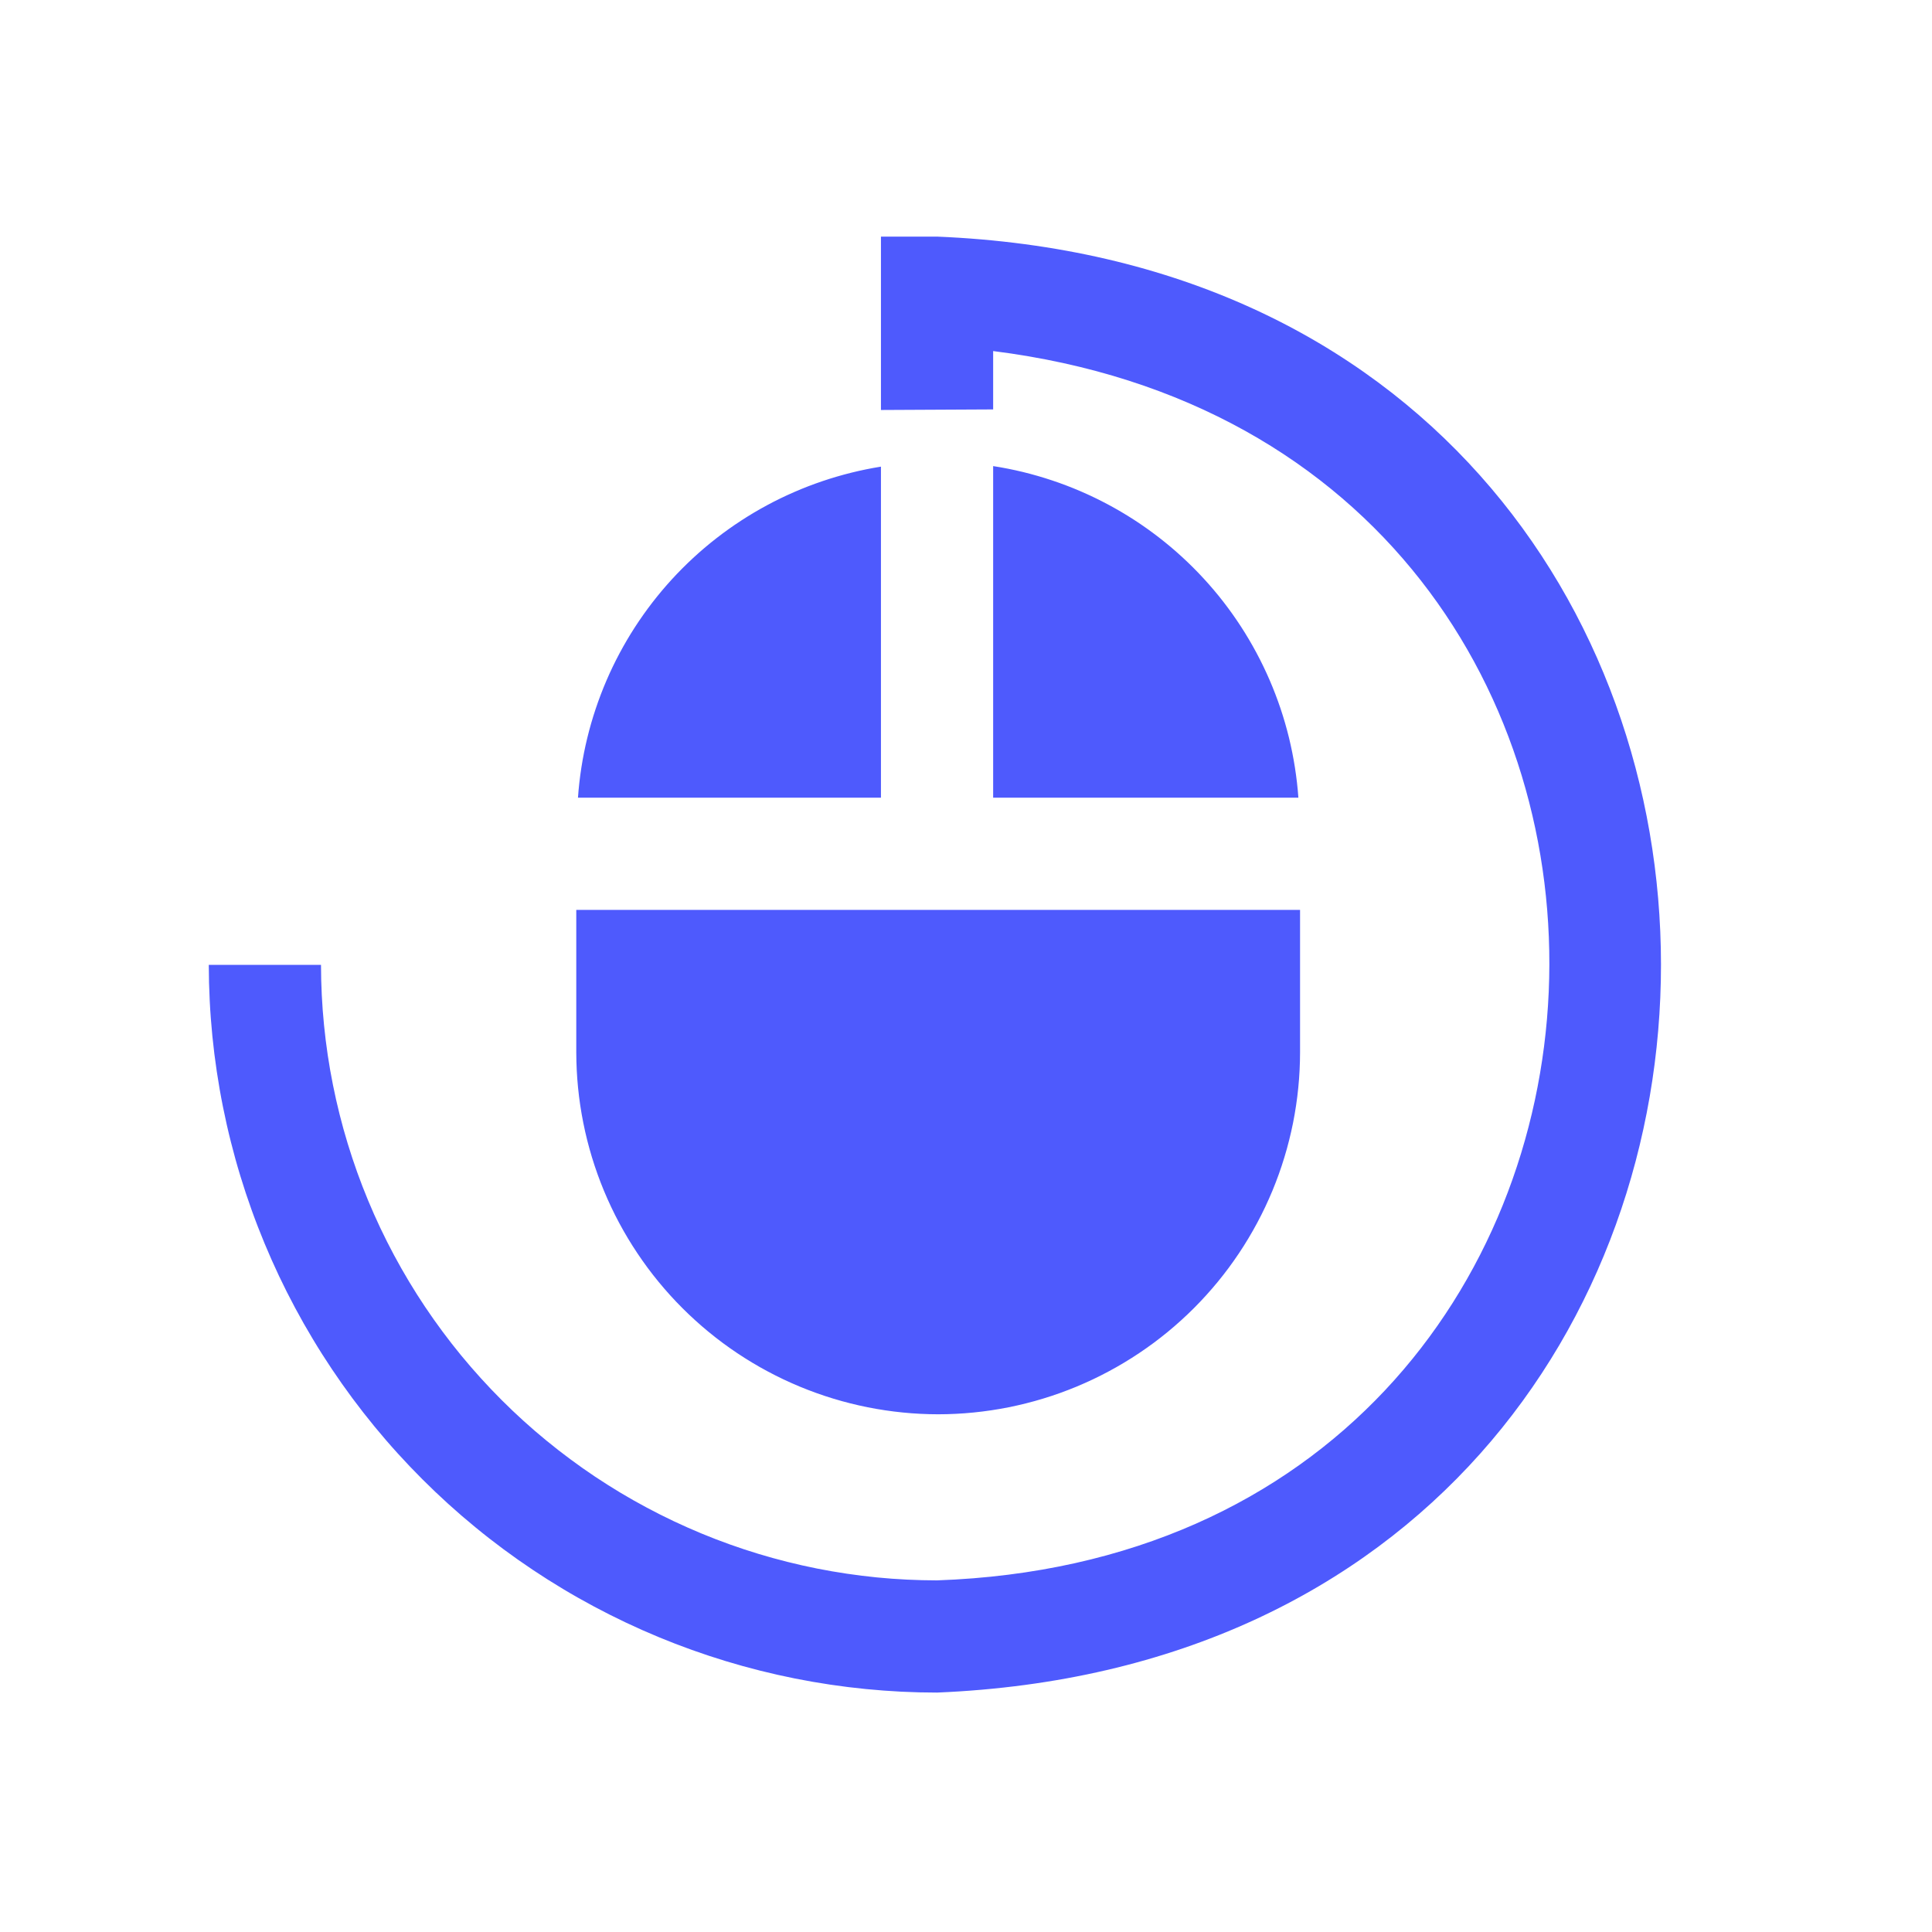 <svg xmlns="http://www.w3.org/2000/svg" xmlns:xlink="http://www.w3.org/1999/xlink" width="500" zoomAndPan="magnify" viewBox="0 0 375 375" height="500" preserveAspectRatio="xMidYMid meet" version="1.0"><defs><g/><clipPath id="41e4fcd4fa"><path d="M 40.523 45.047 L 323 45.047 L 323 329 L 40.523 329 Z M 40.523 45.047 " clip-rule="nonzero"/></clipPath><clipPath id="1b7664b7cd"><path d="M 0.078 2 L 51 2 L 51 9 L 0.078 9 Z M 0.078 2 " clip-rule="nonzero"/></clipPath><clipPath id="18b479ddcc"><rect x="0" width="52" y="0" height="10"/></clipPath></defs><g clip-path="url(#41e4fcd4fa)"><path fill="#4e5afd" d="M 170.992 154.828 L 112.184 154.828 C 112.32 152.875 112.543 150.93 112.844 148.992 C 113.145 147.059 113.527 145.137 113.992 143.234 C 114.453 141.332 114.996 139.449 115.617 137.594 C 116.238 135.734 116.934 133.906 117.707 132.105 C 118.48 130.305 119.328 128.539 120.25 126.812 C 121.172 125.082 122.164 123.395 123.227 121.75 C 124.293 120.105 125.422 118.508 126.617 116.957 C 127.816 115.406 129.074 113.906 130.398 112.461 C 131.723 111.016 133.102 109.629 134.539 108.301 C 135.98 106.969 137.473 105.703 139.016 104.5 C 140.562 103.293 142.156 102.156 143.797 101.086 C 145.438 100.016 147.117 99.016 148.844 98.086 C 150.566 97.156 152.328 96.301 154.125 95.52 C 155.922 94.734 157.746 94.031 159.602 93.402 C 161.457 92.773 163.336 92.223 165.238 91.75 C 167.137 91.277 169.055 90.887 170.992 90.574 Z M 192.77 90.469 L 192.77 154.828 L 252.016 154.828 C 251.875 152.867 251.648 150.91 251.344 148.965 C 251.039 147.023 250.652 145.094 250.188 143.18 C 249.719 141.27 249.172 139.379 248.547 137.516 C 247.918 135.648 247.215 133.812 246.434 132.004 C 245.652 130.195 244.797 128.426 243.867 126.691 C 242.938 124.957 241.938 123.262 240.867 121.613 C 239.793 119.961 238.656 118.359 237.449 116.801 C 236.242 115.246 234.973 113.746 233.637 112.297 C 232.305 110.848 230.914 109.461 229.465 108.129 C 228.012 106.797 226.508 105.527 224.953 104.324 C 223.395 103.117 221.793 101.98 220.141 100.91 C 218.488 99.84 216.793 98.844 215.055 97.914 C 213.32 96.988 211.547 96.133 209.738 95.355 C 207.934 94.578 206.094 93.875 204.227 93.254 C 202.359 92.629 200.473 92.086 198.559 91.617 C 196.645 91.152 194.715 90.77 192.77 90.469 Z M 182.098 274.512 C 183.246 274.512 184.395 274.48 185.543 274.422 C 186.691 274.367 187.836 274.281 188.98 274.164 C 190.125 274.051 191.266 273.91 192.402 273.738 C 193.535 273.57 194.668 273.371 195.797 273.148 C 196.922 272.922 198.043 272.668 199.156 272.387 C 200.273 272.109 201.379 271.801 202.477 271.465 C 203.578 271.133 204.668 270.77 205.75 270.383 C 206.832 269.992 207.902 269.578 208.965 269.141 C 210.023 268.699 211.074 268.23 212.113 267.742 C 213.152 267.25 214.176 266.73 215.191 266.188 C 216.203 265.648 217.203 265.082 218.188 264.488 C 219.176 263.898 220.145 263.281 221.098 262.645 C 222.055 262.004 222.992 261.344 223.918 260.66 C 224.84 259.973 225.746 259.266 226.633 258.539 C 227.52 257.809 228.391 257.059 229.242 256.285 C 230.094 255.516 230.926 254.723 231.738 253.91 C 232.551 253.098 233.344 252.266 234.113 251.414 C 234.887 250.562 235.637 249.691 236.367 248.805 C 237.094 247.918 237.801 247.012 238.488 246.09 C 239.172 245.164 239.832 244.227 240.473 243.27 C 241.109 242.316 241.727 241.348 242.316 240.359 C 242.91 239.375 243.477 238.375 244.016 237.363 C 244.559 236.348 245.078 235.324 245.57 234.285 C 246.059 233.246 246.527 232.195 246.969 231.137 C 247.406 230.074 247.82 229.004 248.211 227.922 C 248.598 226.84 248.961 225.75 249.293 224.648 C 249.629 223.551 249.938 222.445 250.215 221.328 C 250.496 220.215 250.75 219.094 250.977 217.969 C 251.199 216.84 251.398 215.707 251.566 214.574 C 251.738 213.438 251.879 212.297 251.992 211.152 C 252.109 210.008 252.195 208.863 252.25 207.715 C 252.309 206.566 252.34 205.418 252.34 204.27 L 252.34 176.609 L 111.855 176.609 L 111.855 204.27 C 111.859 205.418 111.887 206.566 111.945 207.715 C 112.004 208.863 112.09 210.008 112.203 211.152 C 112.316 212.297 112.461 213.438 112.629 214.574 C 112.801 215.707 112.996 216.84 113.223 217.969 C 113.449 219.094 113.699 220.215 113.98 221.328 C 114.262 222.445 114.57 223.551 114.902 224.648 C 115.238 225.75 115.598 226.84 115.988 227.922 C 116.375 229.004 116.789 230.074 117.23 231.137 C 117.672 232.195 118.137 233.246 118.629 234.285 C 119.121 235.324 119.637 236.348 120.18 237.363 C 120.723 238.375 121.289 239.375 121.879 240.359 C 122.473 241.348 123.086 242.316 123.727 243.27 C 124.363 244.227 125.027 245.164 125.711 246.09 C 126.395 247.012 127.102 247.918 127.832 248.805 C 128.562 249.691 129.312 250.562 130.082 251.414 C 130.855 252.266 131.648 253.098 132.461 253.91 C 133.273 254.723 134.105 255.516 134.957 256.285 C 135.809 257.059 136.676 257.809 137.566 258.539 C 138.453 259.266 139.359 259.973 140.281 260.66 C 141.203 261.344 142.145 262.004 143.098 262.645 C 144.055 263.281 145.023 263.898 146.008 264.488 C 146.996 265.082 147.992 265.648 149.008 266.188 C 150.02 266.73 151.047 267.25 152.086 267.742 C 153.121 268.23 154.172 268.699 155.234 269.141 C 156.297 269.578 157.367 269.992 158.449 270.383 C 159.531 270.77 160.621 271.133 161.719 271.465 C 162.82 271.801 163.926 272.109 165.039 272.387 C 166.156 272.668 167.277 272.922 168.402 273.148 C 169.527 273.371 170.66 273.57 171.797 273.738 C 172.934 273.91 174.074 274.051 175.219 274.164 C 176.359 274.281 177.508 274.367 178.652 274.422 C 179.801 274.48 180.949 274.512 182.098 274.512 Z M 181.883 45.926 L 170.992 45.926 L 170.992 79.578 L 192.77 79.469 L 192.77 68.141 C 342.84 87.008 333.898 301.414 181.879 306.75 C 179.926 306.746 177.969 306.699 176.016 306.602 C 174.062 306.508 172.113 306.363 170.168 306.172 C 168.223 305.977 166.281 305.738 164.348 305.449 C 162.41 305.164 160.484 304.828 158.566 304.449 C 156.648 304.066 154.742 303.637 152.844 303.16 C 150.949 302.688 149.062 302.164 147.191 301.598 C 145.32 301.031 143.465 300.418 141.625 299.758 C 139.781 299.098 137.957 298.395 136.152 297.648 C 134.344 296.898 132.559 296.105 130.789 295.27 C 129.02 294.434 127.273 293.555 125.551 292.633 C 123.824 291.715 122.125 290.75 120.445 289.746 C 118.77 288.738 117.117 287.695 115.488 286.609 C 113.863 285.523 112.266 284.398 110.695 283.23 C 109.121 282.066 107.582 280.867 106.07 279.625 C 104.555 278.387 103.074 277.109 101.625 275.797 C 100.176 274.484 98.762 273.137 97.375 271.754 C 95.992 270.371 94.645 268.957 93.332 267.508 C 92.016 266.059 90.738 264.578 89.496 263.07 C 88.254 261.559 87.051 260.016 85.887 258.445 C 84.719 256.875 83.594 255.277 82.504 253.652 C 81.418 252.027 80.371 250.379 79.363 248.699 C 78.359 247.023 77.395 245.324 76.469 243.598 C 75.547 241.875 74.668 240.129 73.828 238.363 C 72.992 236.594 72.199 234.809 71.449 233.004 C 70.699 231.195 69.992 229.371 69.332 227.531 C 68.672 225.691 68.059 223.836 67.488 221.965 C 66.918 220.094 66.395 218.211 65.918 216.312 C 65.441 214.418 65.012 212.508 64.629 210.594 C 64.242 208.676 63.906 206.75 63.617 204.812 C 63.328 202.879 63.09 200.941 62.895 198.992 C 62.699 197.047 62.555 195.098 62.457 193.145 C 62.359 191.191 62.309 189.238 62.305 187.281 L 40.523 187.281 C 40.527 189.594 40.59 191.902 40.707 194.211 C 40.82 196.523 40.996 198.828 41.223 201.125 C 41.453 203.426 41.738 205.719 42.082 208.008 C 42.426 210.293 42.82 212.57 43.277 214.836 C 43.73 217.105 44.238 219.359 44.805 221.602 C 45.367 223.84 45.984 226.07 46.66 228.281 C 47.332 230.492 48.059 232.684 48.84 234.859 C 49.621 237.039 50.457 239.191 51.344 241.328 C 52.23 243.461 53.168 245.574 54.156 247.664 C 55.148 249.754 56.188 251.816 57.281 253.855 C 58.371 255.891 59.512 257.902 60.703 259.883 C 61.891 261.867 63.129 263.816 64.414 265.738 C 65.703 267.66 67.035 269.551 68.41 271.406 C 69.789 273.262 71.211 275.082 72.68 276.871 C 74.148 278.656 75.656 280.406 77.211 282.117 C 78.766 283.828 80.359 285.504 81.996 287.137 C 83.629 288.77 85.305 290.363 87.016 291.914 C 88.73 293.469 90.48 294.977 92.27 296.441 C 94.055 297.91 95.879 299.332 97.734 300.707 C 99.594 302.086 101.484 303.414 103.406 304.699 C 105.328 305.984 107.281 307.219 109.262 308.406 C 111.246 309.598 113.258 310.734 115.297 311.824 C 117.336 312.914 119.398 313.953 121.488 314.941 C 123.578 315.93 125.691 316.867 127.828 317.754 C 129.961 318.637 132.117 319.469 134.297 320.25 C 136.473 321.027 138.664 321.754 140.879 322.426 C 143.09 323.098 145.316 323.715 147.559 324.277 C 149.801 324.84 152.059 325.348 154.324 325.801 C 156.59 326.25 158.867 326.648 161.156 326.988 C 163.441 327.328 165.734 327.613 168.035 327.84 C 170.336 328.066 172.641 328.238 174.949 328.355 C 177.258 328.469 179.57 328.527 181.883 328.527 C 369.328 320.742 369.141 53.648 181.883 45.926 Z M 181.883 45.926 " fill-opacity="1" fill-rule="nonzero"/></g><g transform="matrix(1, 0, 0, 1, 154, 211)"><g clip-path="url(#18b479ddcc)"><g clip-path="url(#1b7664b7cd)"><g fill="#4e5afd" fill-opacity="1"><g transform="translate(0.108, 7.255)"><g><path d="M 3.141 0 L 2.828 -1.016 L 1.281 -1.016 L 0.969 0 L 0 0 L 1.5 -4.281 L 2.609 -4.281 L 4.125 0 Z M 2.625 -1.766 C 2.332 -2.691 2.164 -3.211 2.125 -3.328 C 2.094 -3.453 2.07 -3.547 2.062 -3.609 C 2 -3.367 1.816 -2.754 1.516 -1.766 Z M 2.625 -1.766 "/></g></g><g transform="translate(4.231, 7.255)"><g><path d="M 3.297 -3.266 L 3.297 -2.812 L 2.797 -2.672 C 2.891 -2.523 2.938 -2.363 2.938 -2.188 C 2.938 -1.832 2.812 -1.555 2.562 -1.359 C 2.32 -1.172 1.984 -1.078 1.547 -1.078 L 1.391 -1.078 L 1.266 -1.094 C 1.172 -1.031 1.125 -0.953 1.125 -0.859 C 1.125 -0.734 1.285 -0.672 1.609 -0.672 L 2.172 -0.672 C 2.523 -0.672 2.797 -0.594 2.984 -0.438 C 3.172 -0.289 3.266 -0.066 3.266 0.234 C 3.266 0.609 3.102 0.898 2.781 1.109 C 2.469 1.328 2.016 1.438 1.422 1.438 C 0.961 1.438 0.613 1.352 0.375 1.188 C 0.133 1.031 0.016 0.812 0.016 0.531 C 0.016 0.332 0.078 0.164 0.203 0.031 C 0.328 -0.094 0.504 -0.188 0.734 -0.25 C 0.648 -0.281 0.57 -0.336 0.5 -0.422 C 0.438 -0.516 0.406 -0.613 0.406 -0.719 C 0.406 -0.844 0.438 -0.945 0.5 -1.031 C 0.57 -1.113 0.676 -1.191 0.812 -1.266 C 0.645 -1.336 0.508 -1.457 0.406 -1.625 C 0.312 -1.789 0.266 -1.984 0.266 -2.203 C 0.266 -2.555 0.379 -2.828 0.609 -3.016 C 0.836 -3.211 1.164 -3.312 1.594 -3.312 C 1.688 -3.312 1.797 -3.301 1.922 -3.281 C 2.047 -3.27 2.129 -3.266 2.172 -3.266 Z M 0.781 0.453 C 0.781 0.578 0.836 0.676 0.953 0.75 C 1.078 0.82 1.242 0.859 1.453 0.859 C 1.773 0.859 2.023 0.812 2.203 0.719 C 2.391 0.633 2.484 0.516 2.484 0.359 C 2.484 0.242 2.426 0.16 2.312 0.109 C 2.207 0.066 2.047 0.047 1.828 0.047 L 1.359 0.047 C 1.191 0.047 1.051 0.082 0.938 0.156 C 0.832 0.227 0.781 0.328 0.781 0.453 Z M 1.109 -2.188 C 1.109 -2.008 1.148 -1.867 1.234 -1.766 C 1.316 -1.672 1.438 -1.625 1.594 -1.625 C 1.758 -1.625 1.879 -1.672 1.953 -1.766 C 2.035 -1.867 2.078 -2.008 2.078 -2.188 C 2.078 -2.582 1.914 -2.781 1.594 -2.781 C 1.27 -2.781 1.109 -2.582 1.109 -2.188 Z M 1.109 -2.188 "/></g></g><g transform="translate(7.606, 7.255)"><g><path d="M 2.281 -3.312 C 2.406 -3.312 2.504 -3.305 2.578 -3.297 L 2.516 -2.453 C 2.441 -2.473 2.352 -2.484 2.25 -2.484 C 1.969 -2.484 1.75 -2.41 1.594 -2.266 C 1.438 -2.117 1.359 -1.914 1.359 -1.656 L 1.359 0 L 0.469 0 L 0.469 -3.266 L 1.141 -3.266 L 1.266 -2.703 L 1.312 -2.703 C 1.414 -2.891 1.551 -3.035 1.719 -3.141 C 1.895 -3.254 2.082 -3.312 2.281 -3.312 Z M 2.281 -3.312 "/></g></g><g transform="translate(10.32, 7.255)"><g><path d="M 1.812 -2.688 C 1.625 -2.688 1.477 -2.625 1.375 -2.5 C 1.27 -2.383 1.207 -2.219 1.188 -2 L 2.438 -2 C 2.438 -2.219 2.379 -2.383 2.266 -2.5 C 2.148 -2.625 2 -2.688 1.812 -2.688 Z M 1.938 0.062 C 1.414 0.062 1.004 -0.082 0.703 -0.375 C 0.41 -0.664 0.266 -1.078 0.266 -1.609 C 0.266 -2.148 0.398 -2.566 0.672 -2.859 C 0.953 -3.16 1.332 -3.312 1.812 -3.312 C 2.27 -3.312 2.625 -3.18 2.875 -2.922 C 3.133 -2.66 3.266 -2.301 3.266 -1.844 L 3.266 -1.406 L 1.172 -1.406 C 1.18 -1.156 1.254 -0.957 1.391 -0.812 C 1.535 -0.676 1.734 -0.609 1.984 -0.609 C 2.18 -0.609 2.363 -0.625 2.531 -0.656 C 2.707 -0.695 2.895 -0.766 3.094 -0.859 L 3.094 -0.172 C 2.938 -0.098 2.77 -0.039 2.594 0 C 2.414 0.039 2.195 0.062 1.938 0.062 Z M 1.938 0.062 "/></g></g><g transform="translate(13.85, 7.255)"><g><path d="M 3.297 -3.266 L 3.297 -2.812 L 2.797 -2.672 C 2.891 -2.523 2.938 -2.363 2.938 -2.188 C 2.938 -1.832 2.812 -1.555 2.562 -1.359 C 2.32 -1.172 1.984 -1.078 1.547 -1.078 L 1.391 -1.078 L 1.266 -1.094 C 1.172 -1.031 1.125 -0.953 1.125 -0.859 C 1.125 -0.734 1.285 -0.672 1.609 -0.672 L 2.172 -0.672 C 2.523 -0.672 2.797 -0.594 2.984 -0.438 C 3.172 -0.289 3.266 -0.066 3.266 0.234 C 3.266 0.609 3.102 0.898 2.781 1.109 C 2.469 1.328 2.016 1.438 1.422 1.438 C 0.961 1.438 0.613 1.352 0.375 1.188 C 0.133 1.031 0.016 0.812 0.016 0.531 C 0.016 0.332 0.078 0.164 0.203 0.031 C 0.328 -0.094 0.504 -0.188 0.734 -0.25 C 0.648 -0.281 0.57 -0.336 0.5 -0.422 C 0.438 -0.516 0.406 -0.613 0.406 -0.719 C 0.406 -0.844 0.438 -0.945 0.5 -1.031 C 0.57 -1.113 0.676 -1.191 0.812 -1.266 C 0.645 -1.336 0.508 -1.457 0.406 -1.625 C 0.312 -1.789 0.266 -1.984 0.266 -2.203 C 0.266 -2.555 0.379 -2.828 0.609 -3.016 C 0.836 -3.211 1.164 -3.312 1.594 -3.312 C 1.688 -3.312 1.797 -3.301 1.922 -3.281 C 2.047 -3.27 2.129 -3.266 2.172 -3.266 Z M 0.781 0.453 C 0.781 0.578 0.836 0.676 0.953 0.75 C 1.078 0.82 1.242 0.859 1.453 0.859 C 1.773 0.859 2.023 0.812 2.203 0.719 C 2.391 0.633 2.484 0.516 2.484 0.359 C 2.484 0.242 2.426 0.16 2.312 0.109 C 2.207 0.066 2.047 0.047 1.828 0.047 L 1.359 0.047 C 1.191 0.047 1.051 0.082 0.938 0.156 C 0.832 0.227 0.781 0.328 0.781 0.453 Z M 1.109 -2.188 C 1.109 -2.008 1.148 -1.867 1.234 -1.766 C 1.316 -1.672 1.438 -1.625 1.594 -1.625 C 1.758 -1.625 1.879 -1.672 1.953 -1.766 C 2.035 -1.867 2.078 -2.008 2.078 -2.188 C 2.078 -2.582 1.914 -2.781 1.594 -2.781 C 1.27 -2.781 1.109 -2.582 1.109 -2.188 Z M 1.109 -2.188 "/></g></g><g transform="translate(17.226, 7.255)"><g><path d="M 2.531 0 L 2.359 -0.438 L 2.344 -0.438 C 2.188 -0.25 2.031 -0.117 1.875 -0.047 C 1.719 0.023 1.516 0.062 1.266 0.062 C 0.953 0.062 0.703 -0.023 0.516 -0.203 C 0.336 -0.391 0.25 -0.645 0.25 -0.969 C 0.25 -1.32 0.367 -1.578 0.609 -1.734 C 0.848 -1.898 1.211 -1.992 1.703 -2.016 L 2.266 -2.031 L 2.266 -2.172 C 2.266 -2.504 2.098 -2.672 1.766 -2.672 C 1.504 -2.672 1.195 -2.594 0.844 -2.438 L 0.547 -3.031 C 0.922 -3.227 1.336 -3.328 1.797 -3.328 C 2.234 -3.328 2.566 -3.227 2.797 -3.031 C 3.035 -2.844 3.156 -2.555 3.156 -2.172 L 3.156 0 Z M 2.266 -1.516 L 1.922 -1.5 C 1.672 -1.488 1.477 -1.441 1.344 -1.359 C 1.219 -1.273 1.156 -1.145 1.156 -0.969 C 1.156 -0.719 1.301 -0.594 1.594 -0.594 C 1.801 -0.594 1.961 -0.648 2.078 -0.766 C 2.203 -0.891 2.266 -1.047 2.266 -1.234 Z M 2.266 -1.516 "/></g></g><g transform="translate(20.835, 7.255)"><g><path d="M 2.281 -3.312 C 2.406 -3.312 2.504 -3.305 2.578 -3.297 L 2.516 -2.453 C 2.441 -2.473 2.352 -2.484 2.25 -2.484 C 1.969 -2.484 1.75 -2.41 1.594 -2.266 C 1.438 -2.117 1.359 -1.914 1.359 -1.656 L 1.359 0 L 0.469 0 L 0.469 -3.266 L 1.141 -3.266 L 1.266 -2.703 L 1.312 -2.703 C 1.414 -2.891 1.551 -3.035 1.719 -3.141 C 1.895 -3.254 2.082 -3.312 2.281 -3.312 Z M 2.281 -3.312 "/></g></g><g transform="translate(23.549, 7.255)"><g/></g><g transform="translate(25.101, 7.255)"><g><path d="M 2.781 0 L 2.656 -0.422 L 2.609 -0.422 C 2.516 -0.266 2.379 -0.145 2.203 -0.062 C 2.023 0.02 1.828 0.062 1.609 0.062 C 1.223 0.062 0.93 -0.039 0.734 -0.25 C 0.547 -0.457 0.453 -0.754 0.453 -1.141 L 0.453 -3.266 L 1.344 -3.266 L 1.344 -1.359 C 1.344 -1.117 1.383 -0.941 1.469 -0.828 C 1.551 -0.711 1.68 -0.656 1.859 -0.656 C 2.109 -0.656 2.285 -0.734 2.391 -0.891 C 2.504 -1.055 2.562 -1.332 2.562 -1.719 L 2.562 -3.266 L 3.453 -3.266 L 3.453 0 Z M 2.781 0 "/></g></g><g transform="translate(29.028, 7.255)"><g><path d="M 3.469 0 L 2.578 0 L 2.578 -1.906 C 2.578 -2.133 2.535 -2.305 2.453 -2.422 C 2.367 -2.547 2.238 -2.609 2.062 -2.609 C 1.812 -2.609 1.629 -2.523 1.516 -2.359 C 1.41 -2.191 1.359 -1.914 1.359 -1.531 L 1.359 0 L 0.469 0 L 0.469 -3.266 L 1.141 -3.266 L 1.266 -2.844 L 1.312 -2.844 C 1.414 -3 1.551 -3.113 1.719 -3.188 C 1.895 -3.27 2.094 -3.312 2.312 -3.312 C 2.695 -3.312 2.984 -3.207 3.172 -3 C 3.367 -2.801 3.469 -2.508 3.469 -2.125 Z M 3.469 0 "/></g></g><g transform="translate(32.955, 7.255)"><g/></g><g transform="translate(34.507, 7.255)"><g><path d="M 1.844 -0.656 C 2 -0.656 2.188 -0.688 2.406 -0.75 L 2.406 -0.094 C 2.176 0.008 1.898 0.062 1.578 0.062 C 1.223 0.062 0.961 -0.023 0.797 -0.203 C 0.641 -0.391 0.562 -0.66 0.562 -1.016 L 0.562 -2.594 L 0.141 -2.594 L 0.141 -2.969 L 0.625 -3.266 L 0.891 -3.953 L 1.453 -3.953 L 1.453 -3.266 L 2.359 -3.266 L 2.359 -2.594 L 1.453 -2.594 L 1.453 -1.016 C 1.453 -0.891 1.488 -0.797 1.562 -0.734 C 1.633 -0.68 1.727 -0.656 1.844 -0.656 Z M 1.844 -0.656 "/></g></g><g transform="translate(37.101, 7.255)"><g><path d="M 1.359 0 L 0.469 0 L 0.469 -3.266 L 1.359 -3.266 Z M 0.422 -3.609 L 0.422 -3.703 C 0.754 -4.086 0.984 -4.379 1.109 -4.578 L 2.109 -4.578 L 2.109 -4.516 C 2.004 -4.41 1.828 -4.258 1.578 -4.062 C 1.336 -3.863 1.148 -3.711 1.016 -3.609 Z M 0.422 -3.609 "/></g></g><g transform="translate(38.925, 7.255)"><g><path d="M 1.844 -0.656 C 2 -0.656 2.188 -0.688 2.406 -0.75 L 2.406 -0.094 C 2.176 0.008 1.898 0.062 1.578 0.062 C 1.223 0.062 0.961 -0.023 0.797 -0.203 C 0.641 -0.391 0.562 -0.66 0.562 -1.016 L 0.562 -2.594 L 0.141 -2.594 L 0.141 -2.969 L 0.625 -3.266 L 0.891 -3.953 L 1.453 -3.953 L 1.453 -3.266 L 2.359 -3.266 L 2.359 -2.594 L 1.453 -2.594 L 1.453 -1.016 C 1.453 -0.891 1.488 -0.797 1.562 -0.734 C 1.633 -0.68 1.727 -0.656 1.844 -0.656 Z M 1.844 -0.656 "/></g></g><g transform="translate(41.518, 7.255)"><g><path d="M 2.781 0 L 2.656 -0.422 L 2.609 -0.422 C 2.516 -0.266 2.379 -0.145 2.203 -0.062 C 2.023 0.02 1.828 0.062 1.609 0.062 C 1.223 0.062 0.93 -0.039 0.734 -0.25 C 0.547 -0.457 0.453 -0.754 0.453 -1.141 L 0.453 -3.266 L 1.344 -3.266 L 1.344 -1.359 C 1.344 -1.117 1.383 -0.941 1.469 -0.828 C 1.551 -0.711 1.68 -0.656 1.859 -0.656 C 2.109 -0.656 2.285 -0.734 2.391 -0.891 C 2.504 -1.055 2.562 -1.332 2.562 -1.719 L 2.562 -3.266 L 3.453 -3.266 L 3.453 0 Z M 2.781 0 "/></g></g><g transform="translate(45.446, 7.255)"><g><path d="M 1.359 0 L 0.469 0 L 0.469 -4.531 L 1.359 -4.531 Z M 1.359 0 "/></g></g><g transform="translate(47.269, 7.255)"><g><path d="M 1.172 -1.641 C 1.172 -1.316 1.223 -1.07 1.328 -0.906 C 1.441 -0.738 1.613 -0.656 1.844 -0.656 C 2.082 -0.656 2.254 -0.734 2.359 -0.891 C 2.461 -1.055 2.516 -1.305 2.516 -1.641 C 2.516 -1.961 2.461 -2.203 2.359 -2.359 C 2.254 -2.523 2.082 -2.609 1.844 -2.609 C 1.602 -2.609 1.43 -2.523 1.328 -2.359 C 1.223 -2.203 1.172 -1.961 1.172 -1.641 Z M 3.422 -1.641 C 3.422 -1.109 3.281 -0.691 3 -0.391 C 2.727 -0.086 2.344 0.062 1.844 0.062 C 1.531 0.062 1.254 -0.004 1.016 -0.141 C 0.773 -0.285 0.586 -0.484 0.453 -0.734 C 0.328 -0.992 0.266 -1.297 0.266 -1.641 C 0.266 -2.172 0.406 -2.582 0.688 -2.875 C 0.969 -3.164 1.359 -3.312 1.859 -3.312 C 2.172 -3.312 2.445 -3.242 2.688 -3.109 C 2.926 -2.973 3.109 -2.773 3.234 -2.516 C 3.359 -2.266 3.422 -1.973 3.422 -1.641 Z M 3.422 -1.641 "/></g></g></g></g></g></g></svg>